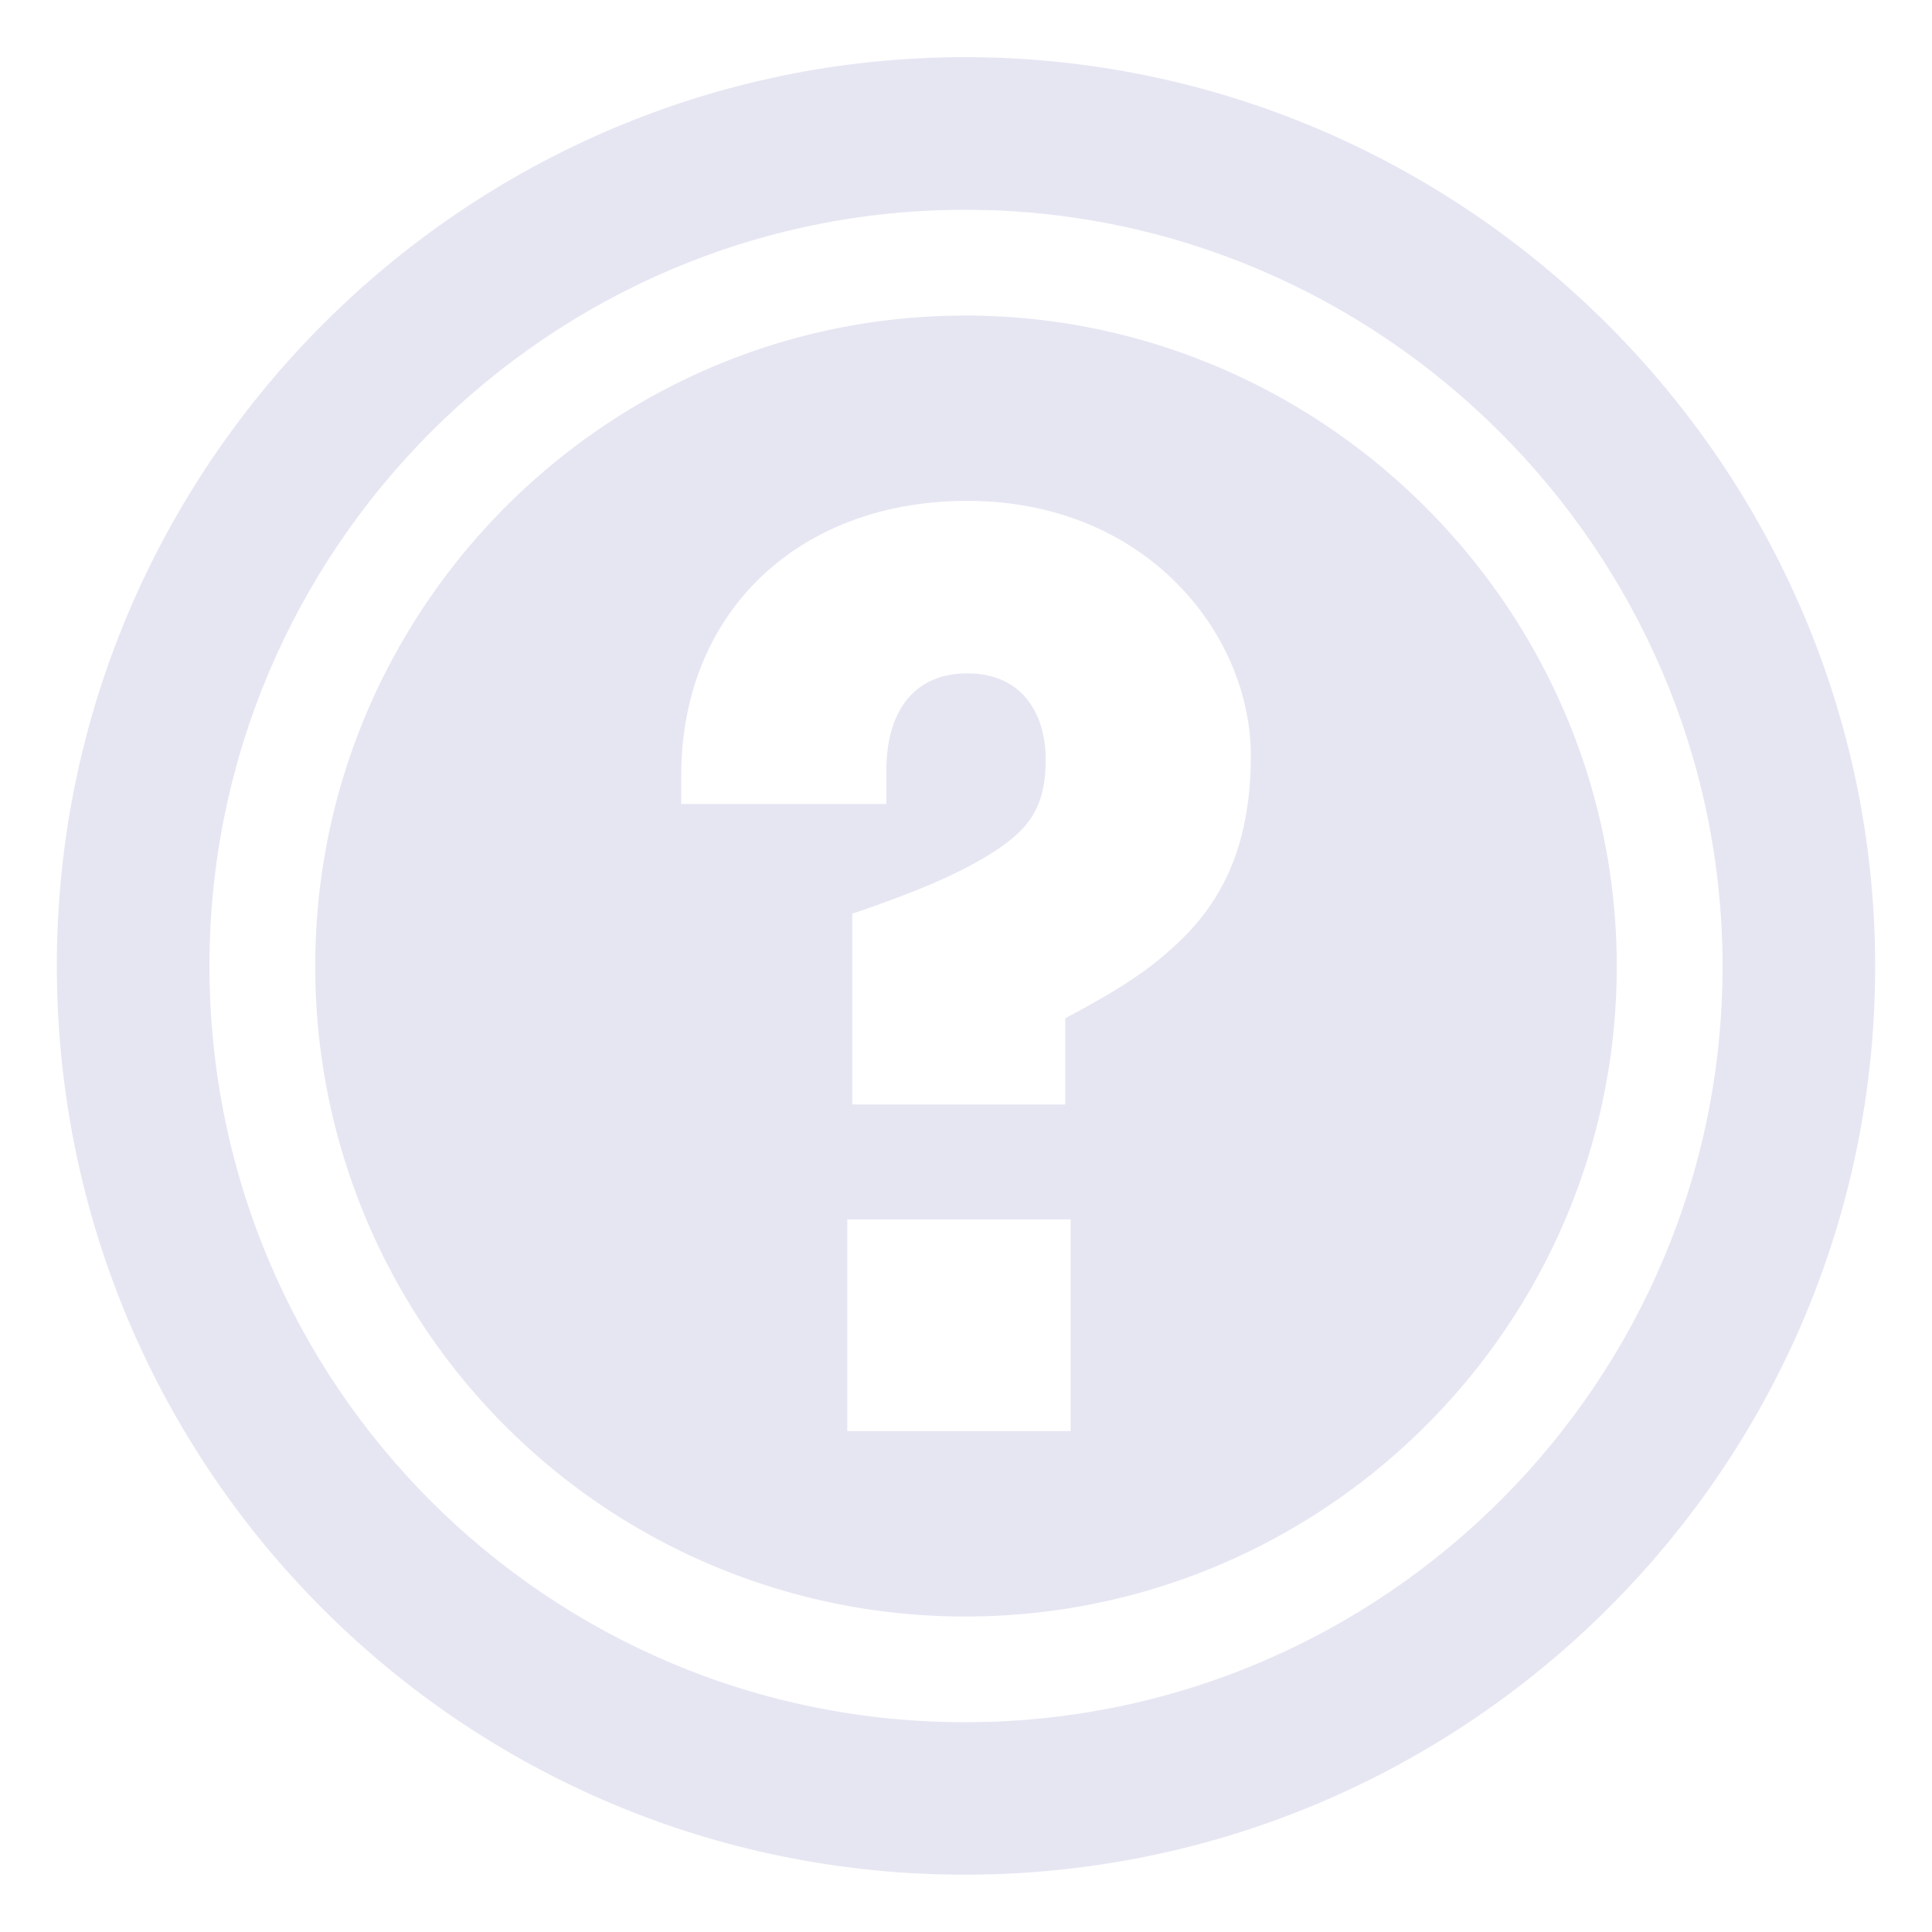 <svg xmlns="http://www.w3.org/2000/svg" width="24" height="24" viewBox="0 0 24 24">
    <g fill="#E6E6F3" fill-rule="evenodd">
        <path d="M12.005 21.394c-5.191.01-9.396-4.187-9.403-9.384-.006-5.181 4.217-9.408 9.396-9.404 5.158.004 9.389 4.225 9.4 9.378.012 5.177-4.204 9.4-9.393 9.41M11.998.71C5.775.706.698 5.785.706 12.01c.008 6.247 5.06 11.29 11.3 11.278 6.236-.012 11.303-5.087 11.288-11.308C23.28 5.788 18.196.716 11.998.71"/>
        <path d="M14.531 11.805c-.356.325-.81.584-1.298.844v1.071h-2.645v-2.37c.762-.259 1.412-.519 1.866-.843.341-.244.536-.504.536-1.072 0-.55-.276-1.07-.975-1.07-.648 0-1.005.454-1.005 1.216v.407H8.462v-.342c0-2.077 1.493-3.424 3.553-3.424 2.224 0 3.523 1.655 3.523 3.165 0 1.168-.39 1.882-1.007 2.418zm-4.007 5.972H13.3v-2.629h-2.775v2.63zM11.998 3.92c-4.454-.004-8.087 3.632-8.082 8.09a8.07 8.07 0 0 0 8.09 8.071c4.462-.009 8.087-3.642 8.078-8.094-.01-4.433-3.65-8.063-8.086-8.067z"/>
    </g>
</svg>
